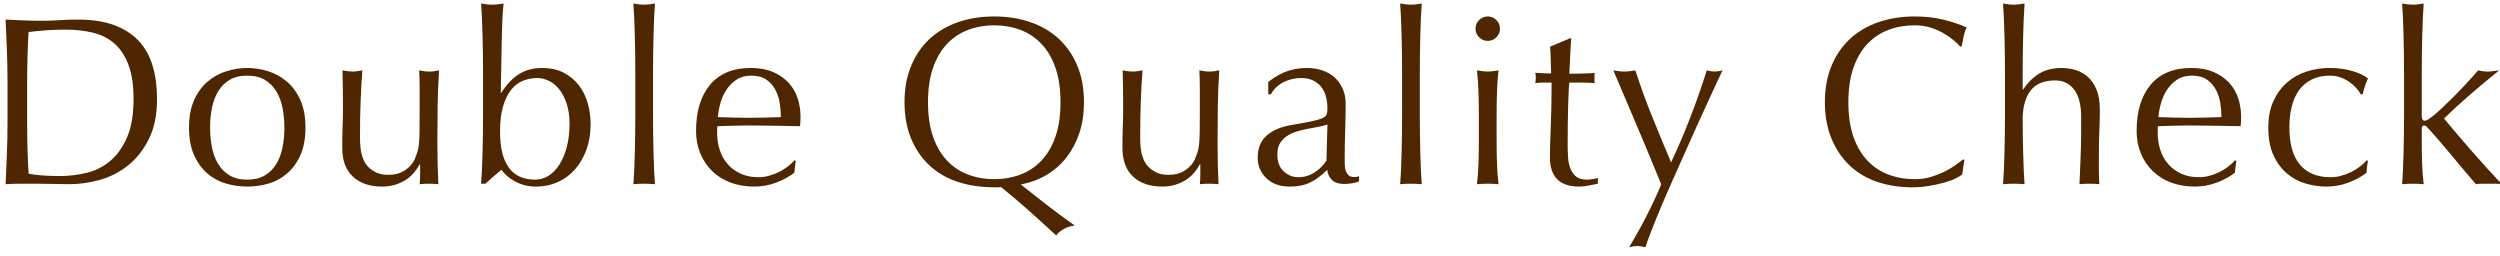<?xml version="1.0" encoding="UTF-8"?>
<svg width="313px" height="32px" viewBox="0 0 313 32" version="1.1" xmlns="http://www.w3.org/2000/svg" xmlns:xlink="http://www.w3.org/1999/xlink">
    <!-- Generator: Sketch 56.2 (81672) - https://sketch.com -->
    <title>txt-reason3-en</title>
    <desc>Created with Sketch.</desc>
    <g id="Page-1" stroke="none" stroke-width="1" fill="none" fill-rule="evenodd">
        <g id="top-fix" transform="translate(-797, -3189)" fill="#4E2700" fill-rule="nonzero">
            <path d="M797.94,3199.22 C797.94,3197.9 797.915,3196.605 797.865,3195.335 C797.815,3194.065 797.76,3192.77 797.7,3191.45 C798.46,3191.49 799.215,3191.525 799.965,3191.555 C800.715,3191.585 801.47,3191.6 802.23,3191.6 C802.99,3191.6 803.745,3191.575 804.495,3191.525 C805.245,3191.475 806,3191.45 806.76,3191.45 C808.52,3191.45 810.025,3191.68 811.275,3192.14 C812.525,3192.6 813.55,3193.255 814.35,3194.105 C815.15,3194.955 815.735,3195.995 816.105,3197.225 C816.475,3198.455 816.66,3199.84 816.66,3201.38 C816.66,3203.38 816.315,3205.065 815.625,3206.435 C814.935,3207.805 814.055,3208.91 812.985,3209.75 C811.915,3210.59 810.735,3211.185 809.445,3211.535 C808.155,3211.885 806.92,3212.06 805.74,3212.06 C805.06,3212.06 804.39,3212.05 803.73,3212.03 C803.07,3212.01 802.4,3212 801.72,3212 L799.71,3212 C799.05,3212 798.38,3212.02 797.7,3212.06 C797.76,3210.82 797.815,3209.56 797.865,3208.28 C797.915,3207 797.94,3205.7 797.94,3204.38 L797.94,3199.22 Z M800.4,3204.38 C800.4,3206.54 800.46,3208.66 800.58,3210.74 C801,3210.84 801.57,3210.915 802.29,3210.965 C803.01,3211.015 803.75,3211.04 804.51,3211.04 C805.61,3211.04 806.71,3210.91 807.81,3210.65 C808.91,3210.39 809.895,3209.9 810.765,3209.18 C811.635,3208.46 812.345,3207.475 812.895,3206.225 C813.445,3204.975 813.72,3203.36 813.72,3201.38 C813.72,3199.64 813.505,3198.21 813.075,3197.09 C812.645,3195.97 812.055,3195.085 811.305,3194.435 C810.555,3193.785 809.66,3193.335 808.62,3193.085 C807.58,3192.835 806.44,3192.71 805.2,3192.71 C804.3,3192.71 803.46,3192.74 802.68,3192.8 C801.9,3192.86 801.2,3192.93 800.58,3193.01 C800.52,3193.97 800.475,3194.975 800.445,3196.025 C800.415,3197.075 800.4,3198.14 800.4,3199.22 L800.4,3204.38 Z M823.305,3204.98 C823.305,3205.82 823.38,3206.63 823.53,3207.41 C823.68,3208.19 823.935,3208.885 824.295,3209.495 C824.655,3210.105 825.135,3210.59 825.735,3210.95 C826.335,3211.31 827.075,3211.49 827.955,3211.49 C828.835,3211.49 829.575,3211.31 830.175,3210.95 C830.775,3210.59 831.255,3210.105 831.615,3209.495 C831.975,3208.885 832.23,3208.19 832.38,3207.41 C832.53,3206.63 832.605,3205.82 832.605,3204.98 C832.605,3204.14 832.53,3203.33 832.38,3202.55 C832.23,3201.77 831.975,3201.075 831.615,3200.465 C831.255,3199.855 830.775,3199.37 830.175,3199.01 C829.575,3198.65 828.835,3198.47 827.955,3198.47 C827.075,3198.47 826.335,3198.65 825.735,3199.01 C825.135,3199.37 824.655,3199.855 824.295,3200.465 C823.935,3201.075 823.68,3201.77 823.53,3202.55 C823.38,3203.33 823.305,3204.14 823.305,3204.98 Z M820.665,3204.98 C820.665,3203.62 820.88,3202.465 821.31,3201.515 C821.74,3200.565 822.305,3199.795 823.005,3199.205 C823.705,3198.615 824.49,3198.185 825.36,3197.915 C826.23,3197.645 827.095,3197.51 827.955,3197.51 C828.835,3197.51 829.705,3197.645 830.565,3197.915 C831.425,3198.185 832.205,3198.615 832.905,3199.205 C833.605,3199.795 834.17,3200.565 834.6,3201.515 C835.03,3202.465 835.245,3203.62 835.245,3204.98 C835.245,3206.34 835.03,3207.495 834.6,3208.445 C834.17,3209.395 833.605,3210.165 832.905,3210.755 C832.205,3211.345 831.425,3211.76 830.565,3212 C829.705,3212.24 828.835,3212.36 827.955,3212.36 C827.095,3212.36 826.23,3212.24 825.36,3212 C824.49,3211.76 823.705,3211.345 823.005,3210.755 C822.305,3210.165 821.74,3209.395 821.31,3208.445 C820.88,3207.495 820.665,3206.34 820.665,3204.98 Z M839.85,3207.53 C839.85,3206.47 839.865,3205.565 839.895,3204.815 C839.925,3204.065 839.94,3203.32 839.94,3202.58 C839.94,3201.88 839.935,3201.12 839.925,3200.3 C839.915,3199.48 839.9,3198.65 839.88,3197.81 C840.38,3197.91 840.8,3197.96 841.14,3197.96 C841.46,3197.96 841.87,3197.91 842.37,3197.81 C842.27,3199.01 842.195,3200.325 842.145,3201.755 C842.095,3203.185 842.07,3204.65 842.07,3206.15 C842.07,3207.19 842.16,3207.985 842.34,3208.535 C842.52,3209.085 842.74,3209.5 843,3209.78 C843.28,3210.1 843.635,3210.365 844.065,3210.575 C844.495,3210.785 845,3210.89 845.58,3210.89 C846.42,3210.89 847.12,3210.705 847.68,3210.335 C848.24,3209.965 848.65,3209.51 848.91,3208.97 C849.05,3208.63 849.16,3208.34 849.24,3208.1 C849.32,3207.86 849.385,3207.54 849.435,3207.14 C849.485,3206.74 849.515,3206.2 849.525,3205.52 C849.535,3204.84 849.54,3203.91 849.54,3202.73 L849.54,3200.21 C849.54,3199.77 849.535,3199.35 849.525,3198.95 C849.515,3198.55 849.5,3198.17 849.48,3197.81 C849.7,3197.85 849.91,3197.885 850.11,3197.915 C850.31,3197.945 850.52,3197.96 850.74,3197.96 C850.96,3197.96 851.17,3197.945 851.37,3197.915 C851.57,3197.885 851.77,3197.85 851.97,3197.81 C851.87,3199.37 851.81,3200.875 851.79,3202.325 C851.77,3203.775 851.76,3205.31 851.76,3206.93 C851.76,3207.83 851.77,3208.71 851.79,3209.57 C851.81,3210.43 851.84,3211.26 851.88,3212.06 C851.48,3212.02 851.09,3212 850.71,3212 C850.33,3212 849.94,3212.02 849.54,3212.06 C849.56,3211.88 849.575,3211.69 849.585,3211.49 C849.595,3211.29 849.6,3211.08 849.6,3210.86 L849.6,3209.57 L849.54,3209.57 C849.02,3210.53 848.35,3211.235 847.53,3211.685 C846.71,3212.135 845.82,3212.36 844.86,3212.36 C843.3,3212.36 842.075,3211.945 841.185,3211.115 C840.295,3210.285 839.85,3209.09 839.85,3207.53 Z M868.305,3204.47 C868.305,3203.55 868.19,3202.735 867.96,3202.025 C867.73,3201.315 867.43,3200.72 867.06,3200.24 C866.69,3199.76 866.26,3199.395 865.77,3199.145 C865.28,3198.895 864.775,3198.77 864.255,3198.77 C863.635,3198.77 863.04,3198.885 862.47,3199.115 C861.9,3199.345 861.405,3199.725 860.985,3200.255 C860.565,3200.785 860.23,3201.475 859.98,3202.325 C859.73,3203.175 859.605,3204.22 859.605,3205.46 C859.605,3209.48 861.065,3211.49 863.985,3211.49 C864.605,3211.49 865.175,3211.325 865.695,3210.995 C866.215,3210.665 866.67,3210.19 867.06,3209.57 C867.45,3208.95 867.755,3208.21 867.975,3207.35 C868.195,3206.49 868.305,3205.53 868.305,3204.47 Z M870.945,3204.56 C870.945,3205.72 870.77,3206.78 870.42,3207.74 C870.07,3208.7 869.59,3209.525 868.98,3210.215 C868.37,3210.905 867.65,3211.435 866.82,3211.805 C865.99,3212.175 865.095,3212.36 864.135,3212.36 C863.175,3212.36 862.31,3212.155 861.54,3211.745 C860.77,3211.335 860.185,3210.84 859.785,3210.26 C859.065,3210.84 858.395,3211.42 857.775,3212 L857.235,3212 C857.275,3211.52 857.31,3210.94 857.34,3210.26 C857.37,3209.58 857.395,3208.855 857.415,3208.085 C857.435,3207.315 857.45,3206.53 857.46,3205.73 C857.47,3204.93 857.475,3204.19 857.475,3203.51 L857.475,3198.08 C857.475,3197.4 857.47,3196.66 857.46,3195.86 C857.45,3195.06 857.435,3194.27 857.415,3193.49 C857.395,3192.71 857.37,3191.965 857.34,3191.255 C857.31,3190.545 857.275,3189.94 857.235,3189.44 C857.795,3189.54 858.245,3189.59 858.585,3189.59 C858.805,3189.59 859.035,3189.575 859.275,3189.545 C859.515,3189.515 859.775,3189.48 860.055,3189.44 C859.995,3189.84 859.945,3190.475 859.905,3191.345 C859.865,3192.215 859.835,3193.185 859.815,3194.255 C859.795,3195.325 859.775,3196.425 859.755,3197.555 C859.735,3198.685 859.715,3199.71 859.695,3200.63 L859.755,3200.63 C860.435,3199.55 861.185,3198.76 862.005,3198.26 C862.825,3197.76 863.775,3197.51 864.855,3197.51 C865.895,3197.51 866.795,3197.705 867.555,3198.095 C868.315,3198.485 868.945,3199 869.445,3199.64 C869.945,3200.28 870.32,3201.025 870.57,3201.875 C870.82,3202.725 870.945,3203.62 870.945,3204.56 Z M876.54,3198.08 C876.54,3197.4 876.535,3196.66 876.525,3195.86 C876.515,3195.06 876.5,3194.27 876.48,3193.49 C876.46,3192.71 876.435,3191.965 876.405,3191.255 C876.375,3190.545 876.34,3189.94 876.3,3189.44 C876.86,3189.54 877.31,3189.59 877.65,3189.59 C877.99,3189.59 878.44,3189.54 879,3189.44 C878.96,3189.94 878.925,3190.545 878.895,3191.255 C878.865,3191.965 878.84,3192.71 878.82,3193.49 C878.8,3194.27 878.785,3195.06 878.775,3195.86 C878.765,3196.66 878.76,3197.4 878.76,3198.08 L878.76,3203.51 C878.76,3204.19 878.765,3204.93 878.775,3205.73 C878.785,3206.53 878.8,3207.32 878.82,3208.1 C878.84,3208.88 878.865,3209.62 878.895,3210.32 C878.925,3211.02 878.96,3211.6 879,3212.06 C878.54,3212.02 878.09,3212 877.65,3212 C877.21,3212 876.76,3212.02 876.3,3212.06 C876.34,3211.6 876.375,3211.02 876.405,3210.32 C876.435,3209.62 876.46,3208.88 876.48,3208.1 C876.5,3207.32 876.515,3206.53 876.525,3205.73 C876.535,3204.93 876.54,3204.19 876.54,3203.51 L876.54,3198.08 Z M891.075,3198.47 C890.335,3198.47 889.71,3198.64 889.2,3198.98 C888.69,3199.32 888.27,3199.745 887.94,3200.255 C887.61,3200.765 887.36,3201.325 887.19,3201.935 C887.02,3202.545 886.915,3203.12 886.875,3203.66 C887.495,3203.68 888.14,3203.7 888.81,3203.72 C889.48,3203.74 890.135,3203.75 890.775,3203.75 C891.435,3203.75 892.105,3203.74 892.785,3203.72 C893.465,3203.7 894.125,3203.68 894.765,3203.66 C894.765,3203.12 894.72,3202.55 894.63,3201.95 C894.54,3201.35 894.36,3200.79 894.09,3200.27 C893.82,3199.75 893.445,3199.32 892.965,3198.98 C892.485,3198.64 891.855,3198.47 891.075,3198.47 Z M884.145,3205.4 C884.145,3202.94 884.73,3201.01 885.9,3199.61 C887.07,3198.21 888.775,3197.51 891.015,3197.51 C892.075,3197.51 892.99,3197.675 893.76,3198.005 C894.53,3198.335 895.175,3198.775 895.695,3199.325 C896.215,3199.875 896.6,3200.52 896.85,3201.26 C897.1,3202 897.225,3202.79 897.225,3203.63 C897.225,3203.83 897.22,3204.025 897.21,3204.215 C897.2,3204.405 897.185,3204.6 897.165,3204.8 C896.085,3204.78 895.015,3204.76 893.955,3204.74 C892.895,3204.72 891.825,3204.71 890.745,3204.71 C890.085,3204.71 889.43,3204.72 888.78,3204.74 C888.13,3204.76 887.475,3204.78 886.815,3204.8 C886.795,3204.9 886.785,3205.05 886.785,3205.25 L886.785,3205.64 C886.785,3206.42 886.9,3207.15 887.13,3207.83 C887.36,3208.51 887.695,3209.095 888.135,3209.585 C888.575,3210.075 889.115,3210.465 889.755,3210.755 C890.395,3211.045 891.135,3211.19 891.975,3211.19 C892.375,3211.19 892.785,3211.135 893.205,3211.025 C893.625,3210.915 894.035,3210.765 894.435,3210.575 C894.835,3210.385 895.21,3210.16 895.56,3209.9 C895.91,3209.64 896.215,3209.36 896.475,3209.06 L896.625,3209.15 L896.445,3210.62 C895.845,3211.1 895.1,3211.51 894.21,3211.85 C893.32,3212.19 892.395,3212.36 891.435,3212.36 C890.355,3212.36 889.37,3212.195 888.48,3211.865 C887.59,3211.535 886.82,3211.055 886.17,3210.425 C885.52,3209.795 885.02,3209.05 884.67,3208.19 C884.32,3207.33 884.145,3206.4 884.145,3205.4 Z M910.245,3201.8 C910.245,3200.1 910.52,3198.585 911.07,3197.255 C911.62,3195.925 912.39,3194.8 913.38,3193.88 C914.37,3192.96 915.555,3192.26 916.935,3191.78 C918.315,3191.3 919.825,3191.06 921.465,3191.06 C923.125,3191.06 924.645,3191.3 926.025,3191.78 C927.405,3192.26 928.59,3192.96 929.58,3193.88 C930.57,3194.8 931.34,3195.925 931.89,3197.255 C932.44,3198.585 932.715,3200.1 932.715,3201.8 C932.715,3203.2 932.525,3204.475 932.145,3205.625 C931.765,3206.775 931.23,3207.795 930.54,3208.685 C929.85,3209.575 929.02,3210.31 928.05,3210.89 C927.08,3211.47 925.995,3211.87 924.795,3212.09 C925.875,3212.95 926.97,3213.81 928.08,3214.67 C929.19,3215.53 930.355,3216.39 931.575,3217.25 C931.055,3217.29 930.575,3217.44 930.135,3217.7 C929.695,3217.96 929.395,3218.22 929.235,3218.48 C928.135,3217.46 927.025,3216.45 925.905,3215.45 C924.785,3214.45 923.595,3213.44 922.335,3212.42 C922.235,3212.44 922.085,3212.45 921.885,3212.45 L921.465,3212.45 C919.825,3212.45 918.315,3212.225 916.935,3211.775 C915.555,3211.325 914.37,3210.64 913.38,3209.72 C912.39,3208.8 911.62,3207.675 911.07,3206.345 C910.52,3205.015 910.245,3203.5 910.245,3201.8 Z M929.775,3201.8 C929.775,3200.14 929.565,3198.705 929.145,3197.495 C928.725,3196.285 928.14,3195.285 927.39,3194.495 C926.64,3193.705 925.76,3193.12 924.75,3192.74 C923.74,3192.36 922.645,3192.17 921.465,3192.17 C920.305,3192.17 919.22,3192.36 918.21,3192.74 C917.2,3193.12 916.32,3193.705 915.57,3194.495 C914.82,3195.285 914.235,3196.285 913.815,3197.495 C913.395,3198.705 913.185,3200.14 913.185,3201.8 C913.185,3203.46 913.395,3204.895 913.815,3206.105 C914.235,3207.315 914.82,3208.315 915.57,3209.105 C916.32,3209.895 917.2,3210.48 918.21,3210.86 C919.22,3211.24 920.305,3211.43 921.465,3211.43 C922.645,3211.43 923.74,3211.24 924.75,3210.86 C925.76,3210.48 926.64,3209.895 927.39,3209.105 C928.14,3208.315 928.725,3207.315 929.145,3206.105 C929.565,3204.895 929.775,3203.46 929.775,3201.8 Z M937.53,3207.53 C937.53,3206.47 937.545,3205.565 937.575,3204.815 C937.605,3204.065 937.62,3203.32 937.62,3202.58 C937.62,3201.88 937.615,3201.12 937.605,3200.3 C937.595,3199.48 937.58,3198.65 937.56,3197.81 C938.06,3197.91 938.48,3197.96 938.82,3197.96 C939.14,3197.96 939.55,3197.91 940.05,3197.81 C939.95,3199.01 939.875,3200.325 939.825,3201.755 C939.775,3203.185 939.75,3204.65 939.75,3206.15 C939.75,3207.19 939.84,3207.985 940.02,3208.535 C940.2,3209.085 940.42,3209.5 940.68,3209.78 C940.96,3210.1 941.315,3210.365 941.745,3210.575 C942.175,3210.785 942.68,3210.89 943.26,3210.89 C944.1,3210.89 944.8,3210.705 945.36,3210.335 C945.92,3209.965 946.33,3209.51 946.59,3208.97 C946.73,3208.63 946.84,3208.34 946.92,3208.1 C947,3207.86 947.065,3207.54 947.115,3207.14 C947.165,3206.74 947.195,3206.2 947.205,3205.52 C947.215,3204.84 947.22,3203.91 947.22,3202.73 L947.22,3200.21 C947.22,3199.77 947.215,3199.35 947.205,3198.95 C947.195,3198.55 947.18,3198.17 947.16,3197.81 C947.38,3197.85 947.59,3197.885 947.79,3197.915 C947.99,3197.945 948.2,3197.96 948.42,3197.96 C948.64,3197.96 948.85,3197.945 949.05,3197.915 C949.25,3197.885 949.45,3197.85 949.65,3197.81 C949.55,3199.37 949.49,3200.875 949.47,3202.325 C949.45,3203.775 949.44,3205.31 949.44,3206.93 C949.44,3207.83 949.45,3208.71 949.47,3209.57 C949.49,3210.43 949.52,3211.26 949.56,3212.06 C949.16,3212.02 948.77,3212 948.39,3212 C948.01,3212 947.62,3212.02 947.22,3212.06 C947.24,3211.88 947.255,3211.69 947.265,3211.49 C947.275,3211.29 947.28,3211.08 947.28,3210.86 L947.28,3209.57 L947.22,3209.57 C946.7,3210.53 946.03,3211.235 945.21,3211.685 C944.39,3212.135 943.5,3212.36 942.54,3212.36 C940.98,3212.36 939.755,3211.945 938.865,3211.115 C937.975,3210.285 937.53,3209.09 937.53,3207.53 Z M963.195,3204.59 C962.855,3204.71 962.46,3204.81 962.01,3204.89 C961.56,3204.97 961.105,3205.055 960.645,3205.145 C960.185,3205.235 959.73,3205.35 959.28,3205.49 C958.83,3205.63 958.43,3205.82 958.08,3206.06 C957.73,3206.3 957.45,3206.6 957.24,3206.96 C957.03,3207.32 956.925,3207.78 956.925,3208.34 C956.925,3209.28 957.195,3209.99 957.735,3210.47 C958.275,3210.95 958.875,3211.19 959.535,3211.19 C960.295,3211.19 960.99,3210.98 961.62,3210.56 C962.25,3210.14 962.735,3209.65 963.075,3209.09 L963.195,3204.59 Z M955.785,3199.25 C956.685,3198.57 957.515,3198.11 958.275,3197.87 C959.035,3197.63 959.815,3197.51 960.615,3197.51 C961.335,3197.51 961.995,3197.615 962.595,3197.825 C963.195,3198.035 963.705,3198.335 964.125,3198.725 C964.545,3199.115 964.875,3199.585 965.115,3200.135 C965.355,3200.685 965.475,3201.29 965.475,3201.95 C965.475,3203.09 965.455,3204.225 965.415,3205.355 C965.375,3206.485 965.355,3207.68 965.355,3208.94 C965.355,3209.18 965.36,3209.435 965.37,3209.705 C965.38,3209.975 965.425,3210.215 965.505,3210.425 C965.585,3210.635 965.7,3210.81 965.85,3210.95 C966,3211.09 966.225,3211.16 966.525,3211.16 C966.625,3211.16 966.73,3211.155 966.84,3211.145 C966.95,3211.135 967.055,3211.1 967.155,3211.04 L967.155,3211.7 C966.935,3211.8 966.66,3211.88 966.33,3211.94 C966,3212 965.635,3212.03 965.235,3212.03 C964.595,3212.03 964.105,3211.865 963.765,3211.535 C963.425,3211.205 963.225,3210.78 963.165,3210.26 C962.445,3210.98 961.735,3211.51 961.035,3211.85 C960.335,3212.19 959.475,3212.36 958.455,3212.36 C957.955,3212.36 957.465,3212.29 956.985,3212.15 C956.505,3212.01 956.08,3211.78 955.71,3211.46 C955.34,3211.14 955.04,3210.755 954.81,3210.305 C954.58,3209.855 954.465,3209.34 954.465,3208.76 C954.465,3207.56 954.84,3206.63 955.59,3205.97 C956.34,3205.31 957.375,3204.87 958.695,3204.65 C959.775,3204.47 960.62,3204.315 961.23,3204.185 C961.84,3204.055 962.29,3203.92 962.58,3203.78 C962.87,3203.64 963.045,3203.475 963.105,3203.285 C963.165,3203.095 963.195,3202.85 963.195,3202.55 C963.195,3202.05 963.135,3201.57 963.015,3201.11 C962.895,3200.65 962.705,3200.25 962.445,3199.91 C962.185,3199.57 961.845,3199.295 961.425,3199.085 C961.005,3198.875 960.495,3198.77 959.895,3198.77 C959.095,3198.77 958.35,3198.95 957.66,3199.31 C956.97,3199.67 956.455,3200.17 956.115,3200.81 L955.785,3200.81 L955.785,3199.25 Z M972.54,3198.08 C972.54,3197.4 972.535,3196.66 972.525,3195.86 C972.515,3195.06 972.5,3194.27 972.48,3193.49 C972.46,3192.71 972.435,3191.965 972.405,3191.255 C972.375,3190.545 972.34,3189.94 972.3,3189.44 C972.86,3189.54 973.31,3189.59 973.65,3189.59 C973.99,3189.59 974.44,3189.54 975,3189.44 C974.96,3189.94 974.925,3190.545 974.895,3191.255 C974.865,3191.965 974.84,3192.71 974.82,3193.49 C974.8,3194.27 974.785,3195.06 974.775,3195.86 C974.765,3196.66 974.76,3197.4 974.76,3198.08 L974.76,3203.51 C974.76,3204.19 974.765,3204.93 974.775,3205.73 C974.785,3206.53 974.8,3207.32 974.82,3208.1 C974.84,3208.88 974.865,3209.62 974.895,3210.32 C974.925,3211.02 974.96,3211.6 975,3212.06 C974.54,3212.02 974.09,3212 973.65,3212 C973.21,3212 972.76,3212.02 972.3,3212.06 C972.34,3211.6 972.375,3211.02 972.405,3210.32 C972.435,3209.62 972.46,3208.88 972.48,3208.1 C972.5,3207.32 972.515,3206.53 972.525,3205.73 C972.535,3204.93 972.54,3204.19 972.54,3203.51 L972.54,3198.08 Z M981.735,3192.59 C981.735,3192.17 981.885,3191.81 982.185,3191.51 C982.485,3191.21 982.845,3191.06 983.265,3191.06 C983.685,3191.06 984.045,3191.21 984.345,3191.51 C984.645,3191.81 984.795,3192.17 984.795,3192.59 C984.795,3193.01 984.645,3193.37 984.345,3193.67 C984.045,3193.97 983.685,3194.12 983.265,3194.12 C982.845,3194.12 982.485,3193.97 982.185,3193.67 C981.885,3193.37 981.735,3193.01 981.735,3192.59 Z M982.155,3203.42 C982.155,3202.52 982.14,3201.575 982.11,3200.585 C982.08,3199.595 982.015,3198.67 981.915,3197.81 C982.475,3197.91 982.925,3197.96 983.265,3197.96 C983.605,3197.96 984.055,3197.91 984.615,3197.81 C984.515,3198.67 984.45,3199.595 984.42,3200.585 C984.39,3201.575 984.375,3202.52 984.375,3203.42 L984.375,3206.54 C984.375,3207.44 984.39,3208.385 984.42,3209.375 C984.45,3210.365 984.515,3211.26 984.615,3212.06 C984.155,3212.02 983.705,3212 983.265,3212 C982.825,3212 982.375,3212.02 981.915,3212.06 C982.015,3211.26 982.08,3210.365 982.11,3209.375 C982.14,3208.385 982.155,3207.44 982.155,3206.54 L982.155,3203.42 Z M993.72,3193.79 C993.66,3194.55 993.615,3195.295 993.585,3196.025 C993.555,3196.755 993.52,3197.49 993.48,3198.23 C993.7,3198.23 994.11,3198.225 994.71,3198.215 C995.31,3198.205 995.96,3198.18 996.66,3198.14 C996.64,3198.2 996.63,3198.31 996.63,3198.47 L996.63,3199.1 C996.63,3199.24 996.64,3199.34 996.66,3199.4 C996.4,3199.38 996.13,3199.365 995.85,3199.355 C995.57,3199.345 995.27,3199.34 994.95,3199.34 L993.48,3199.34 C993.46,3199.42 993.435,3199.74 993.405,3200.3 C993.375,3200.86 993.35,3201.525 993.33,3202.295 C993.31,3203.065 993.295,3203.87 993.285,3204.71 C993.275,3205.55 993.27,3206.3 993.27,3206.96 C993.27,3207.52 993.285,3208.07 993.315,3208.61 C993.345,3209.15 993.44,3209.635 993.6,3210.065 C993.76,3210.495 994,3210.84 994.32,3211.1 C994.64,3211.36 995.1,3211.49 995.7,3211.49 C995.86,3211.49 996.075,3211.47 996.345,3211.43 C996.615,3211.39 996.85,3211.34 997.05,3211.28 L997.05,3212 C996.71,3212.06 996.335,3212.135 995.925,3212.225 C995.515,3212.315 995.12,3212.36 994.74,3212.36 C993.48,3212.36 992.55,3212.05 991.95,3211.43 C991.35,3210.81 991.05,3209.9 991.05,3208.7 C991.05,3208.16 991.06,3207.575 991.08,3206.945 C991.1,3206.315 991.125,3205.625 991.155,3204.875 C991.185,3204.125 991.21,3203.295 991.23,3202.385 C991.25,3201.475 991.26,3200.46 991.26,3199.34 L990.3,3199.34 C990.14,3199.34 989.97,3199.345 989.79,3199.355 C989.61,3199.365 989.42,3199.38 989.22,3199.4 C989.24,3199.28 989.255,3199.165 989.265,3199.055 C989.275,3198.945 989.28,3198.83 989.28,3198.71 C989.28,3198.61 989.275,3198.51 989.265,3198.41 C989.255,3198.31 989.24,3198.21 989.22,3198.11 C990.12,3198.17 990.78,3198.2 991.2,3198.2 C991.18,3197.8 991.165,3197.3 991.155,3196.7 C991.145,3196.1 991.12,3195.48 991.08,3194.84 L993.57,3193.79 L993.72,3193.79 Z M1004.985,3212.09 C1004.765,3211.55 1004.48,3210.85 1004.13,3209.99 C1003.78,3209.13 1003.405,3208.225 1003.005,3207.275 C1002.605,3206.325 1002.195,3205.355 1001.775,3204.365 C1001.355,3203.375 1000.96,3202.445 1000.59,3201.575 C1000.22,3200.705 999.895,3199.94 999.615,3199.28 C999.335,3198.62 999.125,3198.13 998.985,3197.81 C999.245,3197.85 999.485,3197.885 999.705,3197.915 C999.925,3197.945 1000.145,3197.96 1000.365,3197.96 C1000.585,3197.96 1000.805,3197.945 1001.025,3197.915 C1001.245,3197.885 1001.485,3197.85 1001.745,3197.81 C1002.365,3199.73 1003.055,3201.63 1003.815,3203.51 C1004.575,3205.39 1005.375,3207.33 1006.215,3209.33 C1007.055,3207.57 1007.86,3205.69 1008.63,3203.69 C1009.4,3201.69 1010.085,3199.73 1010.685,3197.81 C1011.085,3197.91 1011.415,3197.96 1011.675,3197.96 C1011.935,3197.96 1012.265,3197.91 1012.665,3197.81 C1012.525,3198.09 1012.3,3198.565 1011.99,3199.235 C1011.68,3199.905 1011.31,3200.705 1010.88,3201.635 C1010.45,3202.565 1009.98,3203.595 1009.47,3204.725 C1008.96,3205.855 1008.44,3207.015 1007.91,3208.205 C1007.38,3209.395 1006.855,3210.575 1006.335,3211.745 C1005.815,3212.915 1005.335,3214.025 1004.895,3215.075 C1004.455,3216.125 1004.07,3217.075 1003.74,3217.925 C1003.41,3218.775 1003.165,3219.45 1003.005,3219.95 C1002.605,3219.85 1002.265,3219.8 1001.985,3219.8 C1001.705,3219.8 1001.365,3219.85 1000.965,3219.95 C1002.545,3217.33 1003.885,3214.71 1004.985,3212.09 Z M1042.665,3210.83 C1042.485,3210.99 1042.2,3211.165 1041.81,3211.355 C1041.42,3211.545 1040.95,3211.715 1040.4,3211.865 C1039.85,3212.015 1039.235,3212.15 1038.555,3212.27 C1037.875,3212.39 1037.165,3212.45 1036.425,3212.45 C1034.845,3212.45 1033.385,3212.225 1032.045,3211.775 C1030.705,3211.325 1029.55,3210.64 1028.58,3209.72 C1027.61,3208.8 1026.85,3207.675 1026.3,3206.345 C1025.75,3205.015 1025.475,3203.5 1025.475,3201.8 C1025.475,3200.1 1025.75,3198.585 1026.3,3197.255 C1026.85,3195.925 1027.62,3194.8 1028.61,3193.88 C1029.6,3192.96 1030.785,3192.26 1032.165,3191.78 C1033.545,3191.3 1035.065,3191.06 1036.725,3191.06 C1038.045,3191.06 1039.25,3191.195 1040.34,3191.465 C1041.43,3191.735 1042.395,3192.06 1043.235,3192.44 C1043.075,3192.72 1042.945,3193.1 1042.845,3193.58 C1042.745,3194.06 1042.665,3194.46 1042.605,3194.78 L1042.425,3194.84 C1042.225,3194.6 1041.945,3194.33 1041.585,3194.03 C1041.225,3193.73 1040.805,3193.44 1040.325,3193.16 C1039.845,3192.88 1039.305,3192.645 1038.705,3192.455 C1038.105,3192.265 1037.445,3192.17 1036.725,3192.17 C1035.545,3192.17 1034.45,3192.36 1033.44,3192.74 C1032.43,3193.12 1031.55,3193.705 1030.8,3194.495 C1030.05,3195.285 1029.465,3196.285 1029.045,3197.495 C1028.625,3198.705 1028.415,3200.14 1028.415,3201.8 C1028.415,3203.46 1028.625,3204.895 1029.045,3206.105 C1029.465,3207.315 1030.05,3208.315 1030.8,3209.105 C1031.55,3209.895 1032.43,3210.48 1033.44,3210.86 C1034.45,3211.24 1035.545,3211.43 1036.725,3211.43 C1037.445,3211.43 1038.11,3211.34 1038.72,3211.16 C1039.33,3210.98 1039.89,3210.765 1040.4,3210.515 C1040.91,3210.265 1041.37,3209.995 1041.78,3209.705 C1042.19,3209.415 1042.535,3209.16 1042.815,3208.94 L1042.935,3209.06 L1042.665,3210.83 Z M1048.02,3198.08 C1048.02,3197.4 1048.015,3196.66 1048.005,3195.86 C1047.995,3195.06 1047.98,3194.27 1047.96,3193.49 C1047.94,3192.71 1047.915,3191.965 1047.885,3191.255 C1047.855,3190.545 1047.82,3189.94 1047.78,3189.44 C1048.34,3189.54 1048.79,3189.59 1049.13,3189.59 C1049.47,3189.59 1049.92,3189.54 1050.48,3189.44 C1050.44,3189.94 1050.405,3190.54 1050.375,3191.24 C1050.345,3191.94 1050.32,3192.675 1050.3,3193.445 C1050.28,3194.215 1050.265,3194.99 1050.255,3195.77 C1050.245,3196.55 1050.24,3197.27 1050.24,3197.93 L1050.24,3200.21 L1050.3,3200.21 C1050.86,3199.35 1051.53,3198.685 1052.31,3198.215 C1053.09,3197.745 1054.02,3197.51 1055.1,3197.51 C1055.66,3197.51 1056.225,3197.59 1056.795,3197.75 C1057.365,3197.91 1057.88,3198.185 1058.34,3198.575 C1058.8,3198.965 1059.175,3199.495 1059.465,3200.165 C1059.755,3200.835 1059.9,3201.69 1059.9,3202.73 C1059.9,3203.59 1059.88,3204.475 1059.84,3205.385 C1059.8,3206.295 1059.78,3207.26 1059.78,3208.28 L1059.78,3210.23 C1059.78,3210.55 1059.785,3210.865 1059.795,3211.175 C1059.805,3211.485 1059.82,3211.78 1059.84,3212.06 C1059.44,3212.02 1059.02,3212 1058.58,3212 C1058.16,3212 1057.75,3212.02 1057.35,3212.06 C1057.39,3211.02 1057.435,3209.95 1057.485,3208.85 C1057.535,3207.75 1057.56,3206.62 1057.56,3205.46 L1057.56,3203.63 C1057.56,3202.13 1057.27,3200.995 1056.69,3200.225 C1056.11,3199.455 1055.31,3199.07 1054.29,3199.07 C1052.89,3199.07 1051.865,3199.5 1051.215,3200.36 C1050.565,3201.22 1050.24,3202.43 1050.24,3203.99 C1050.24,3204.55 1050.245,3205.2 1050.255,3205.94 C1050.265,3206.68 1050.28,3207.425 1050.3,3208.175 C1050.32,3208.925 1050.345,3209.65 1050.375,3210.35 C1050.405,3211.05 1050.44,3211.62 1050.48,3212.06 C1050.02,3212.02 1049.57,3212 1049.13,3212 C1048.69,3212 1048.24,3212.02 1047.78,3212.06 C1047.82,3211.6 1047.855,3211.02 1047.885,3210.32 C1047.915,3209.62 1047.94,3208.88 1047.96,3208.1 C1047.98,3207.32 1047.995,3206.53 1048.005,3205.73 C1048.015,3204.93 1048.02,3204.19 1048.02,3203.51 L1048.02,3198.08 Z M1071.435,3198.47 C1070.695,3198.47 1070.07,3198.64 1069.56,3198.98 C1069.05,3199.32 1068.63,3199.745 1068.3,3200.255 C1067.97,3200.765 1067.72,3201.325 1067.55,3201.935 C1067.38,3202.545 1067.275,3203.12 1067.235,3203.66 C1067.855,3203.68 1068.5,3203.7 1069.17,3203.72 C1069.84,3203.74 1070.495,3203.75 1071.135,3203.75 C1071.795,3203.75 1072.465,3203.74 1073.145,3203.72 C1073.825,3203.7 1074.485,3203.68 1075.125,3203.66 C1075.125,3203.12 1075.08,3202.55 1074.99,3201.95 C1074.9,3201.35 1074.72,3200.79 1074.45,3200.27 C1074.18,3199.75 1073.805,3199.32 1073.325,3198.98 C1072.845,3198.64 1072.215,3198.47 1071.435,3198.47 Z M1064.505,3205.4 C1064.505,3202.94 1065.09,3201.01 1066.26,3199.61 C1067.43,3198.21 1069.135,3197.51 1071.375,3197.51 C1072.435,3197.51 1073.35,3197.675 1074.12,3198.005 C1074.89,3198.335 1075.535,3198.775 1076.055,3199.325 C1076.575,3199.875 1076.96,3200.52 1077.21,3201.26 C1077.46,3202 1077.585,3202.79 1077.585,3203.63 C1077.585,3203.83 1077.58,3204.025 1077.57,3204.215 C1077.56,3204.405 1077.545,3204.6 1077.525,3204.8 C1076.445,3204.78 1075.375,3204.76 1074.315,3204.74 C1073.255,3204.72 1072.185,3204.71 1071.105,3204.71 C1070.445,3204.71 1069.79,3204.72 1069.14,3204.74 C1068.49,3204.76 1067.835,3204.78 1067.175,3204.8 C1067.155,3204.9 1067.145,3205.05 1067.145,3205.25 L1067.145,3205.64 C1067.145,3206.42 1067.26,3207.15 1067.49,3207.83 C1067.72,3208.51 1068.055,3209.095 1068.495,3209.585 C1068.935,3210.075 1069.475,3210.465 1070.115,3210.755 C1070.755,3211.045 1071.495,3211.19 1072.335,3211.19 C1072.735,3211.19 1073.145,3211.135 1073.565,3211.025 C1073.985,3210.915 1074.395,3210.765 1074.795,3210.575 C1075.195,3210.385 1075.57,3210.16 1075.92,3209.9 C1076.27,3209.64 1076.575,3209.36 1076.835,3209.06 L1076.985,3209.15 L1076.805,3210.62 C1076.205,3211.1 1075.46,3211.51 1074.57,3211.85 C1073.68,3212.19 1072.755,3212.36 1071.795,3212.36 C1070.715,3212.36 1069.73,3212.195 1068.84,3211.865 C1067.95,3211.535 1067.18,3211.055 1066.53,3210.425 C1065.88,3209.795 1065.38,3209.05 1065.03,3208.19 C1064.68,3207.33 1064.505,3206.4 1064.505,3205.4 Z M1080.99,3204.98 C1080.99,3203.68 1081.21,3202.56 1081.65,3201.62 C1082.09,3200.68 1082.665,3199.905 1083.375,3199.295 C1084.085,3198.685 1084.9,3198.235 1085.82,3197.945 C1086.74,3197.655 1087.68,3197.51 1088.64,3197.51 C1089.74,3197.51 1090.725,3197.645 1091.595,3197.915 C1092.465,3198.185 1093.09,3198.49 1093.47,3198.83 C1093.33,3199.13 1093.205,3199.445 1093.095,3199.775 C1092.985,3200.105 1092.89,3200.45 1092.81,3200.81 L1092.57,3200.81 C1092.43,3200.55 1092.24,3200.285 1092,3200.015 C1091.76,3199.745 1091.475,3199.495 1091.145,3199.265 C1090.815,3199.035 1090.45,3198.845 1090.05,3198.695 C1089.65,3198.545 1089.21,3198.47 1088.73,3198.47 C1087.83,3198.47 1087.055,3198.635 1086.405,3198.965 C1085.755,3199.295 1085.225,3199.75 1084.815,3200.33 C1084.405,3200.91 1084.105,3201.595 1083.915,3202.385 C1083.725,3203.175 1083.63,3204.03 1083.63,3204.95 C1083.63,3207.01 1084.07,3208.565 1084.95,3209.615 C1085.83,3210.665 1087.12,3211.19 1088.82,3211.19 C1089.22,3211.19 1089.63,3211.135 1090.05,3211.025 C1090.47,3210.915 1090.88,3210.765 1091.28,3210.575 C1091.68,3210.385 1092.055,3210.16 1092.405,3209.9 C1092.755,3209.64 1093.06,3209.36 1093.32,3209.06 L1093.47,3209.15 C1093.37,3209.63 1093.31,3210.12 1093.29,3210.62 C1092.69,3211.1 1091.945,3211.51 1091.055,3211.85 C1090.165,3212.19 1089.24,3212.36 1088.28,3212.36 C1087.42,3212.36 1086.555,3212.235 1085.685,3211.985 C1084.815,3211.735 1084.03,3211.315 1083.33,3210.725 C1082.63,3210.135 1082.065,3209.37 1081.635,3208.43 C1081.205,3207.49 1080.99,3206.34 1080.99,3204.98 Z M1097.985,3198.08 C1097.985,3197.4 1097.98,3196.66 1097.97,3195.86 C1097.96,3195.06 1097.945,3194.27 1097.925,3193.49 C1097.905,3192.71 1097.88,3191.965 1097.85,3191.255 C1097.82,3190.545 1097.785,3189.94 1097.745,3189.44 C1098.305,3189.54 1098.755,3189.59 1099.095,3189.59 C1099.435,3189.59 1099.885,3189.54 1100.445,3189.44 C1100.405,3189.94 1100.37,3190.545 1100.34,3191.255 C1100.31,3191.965 1100.285,3192.71 1100.265,3193.49 C1100.245,3194.27 1100.23,3195.06 1100.22,3195.86 C1100.21,3196.66 1100.205,3197.4 1100.205,3198.08 L1100.205,3203.54 C1100.205,3203.92 1100.325,3204.11 1100.565,3204.11 C1100.725,3204.11 1100.9,3204.04 1101.09,3203.9 C1101.28,3203.76 1101.495,3203.6 1101.735,3203.42 C1101.915,3203.28 1102.22,3203.01 1102.65,3202.61 C1103.08,3202.21 1103.56,3201.745 1104.09,3201.215 C1104.62,3200.685 1105.165,3200.12 1105.725,3199.52 C1106.285,3198.92 1106.795,3198.35 1107.255,3197.81 C1107.655,3197.91 1108.035,3197.96 1108.395,3197.96 C1108.615,3197.96 1108.835,3197.945 1109.055,3197.915 C1109.275,3197.885 1109.555,3197.85 1109.895,3197.81 C1108.635,3198.83 1107.43,3199.835 1106.28,3200.825 C1105.13,3201.815 1104.035,3202.82 1102.995,3203.84 C1104.135,3205.22 1105.31,3206.6 1106.52,3207.98 C1107.73,3209.36 1108.965,3210.72 1110.225,3212.06 C1109.885,3212.02 1109.58,3212 1109.31,3212 L1107.795,3212 C1107.535,3212 1107.265,3212.02 1106.985,3212.06 C1106.545,3211.56 1106.045,3210.975 1105.485,3210.305 C1104.925,3209.635 1104.37,3208.97 1103.82,3208.31 C1103.27,3207.65 1102.745,3207.03 1102.245,3206.45 C1101.745,3205.87 1101.315,3205.39 1100.955,3205.01 C1100.895,3204.93 1100.825,3204.86 1100.745,3204.8 C1100.665,3204.74 1100.585,3204.71 1100.505,3204.71 C1100.305,3204.71 1100.205,3204.83 1100.205,3205.07 L1100.205,3206.87 C1100.205,3207.77 1100.22,3208.645 1100.25,3209.495 C1100.28,3210.345 1100.345,3211.2 1100.445,3212.06 C1099.985,3212.02 1099.535,3212 1099.095,3212 C1098.655,3212 1098.205,3212.02 1097.745,3212.06 C1097.785,3211.6 1097.82,3211.02 1097.85,3210.32 C1097.88,3209.62 1097.905,3208.88 1097.925,3208.1 C1097.945,3207.32 1097.96,3206.53 1097.97,3205.73 C1097.98,3204.93 1097.985,3204.19 1097.985,3203.51 L1097.985,3198.08 Z" id="DoubleQualityCheck"></path>
        </g>
    </g>
</svg>